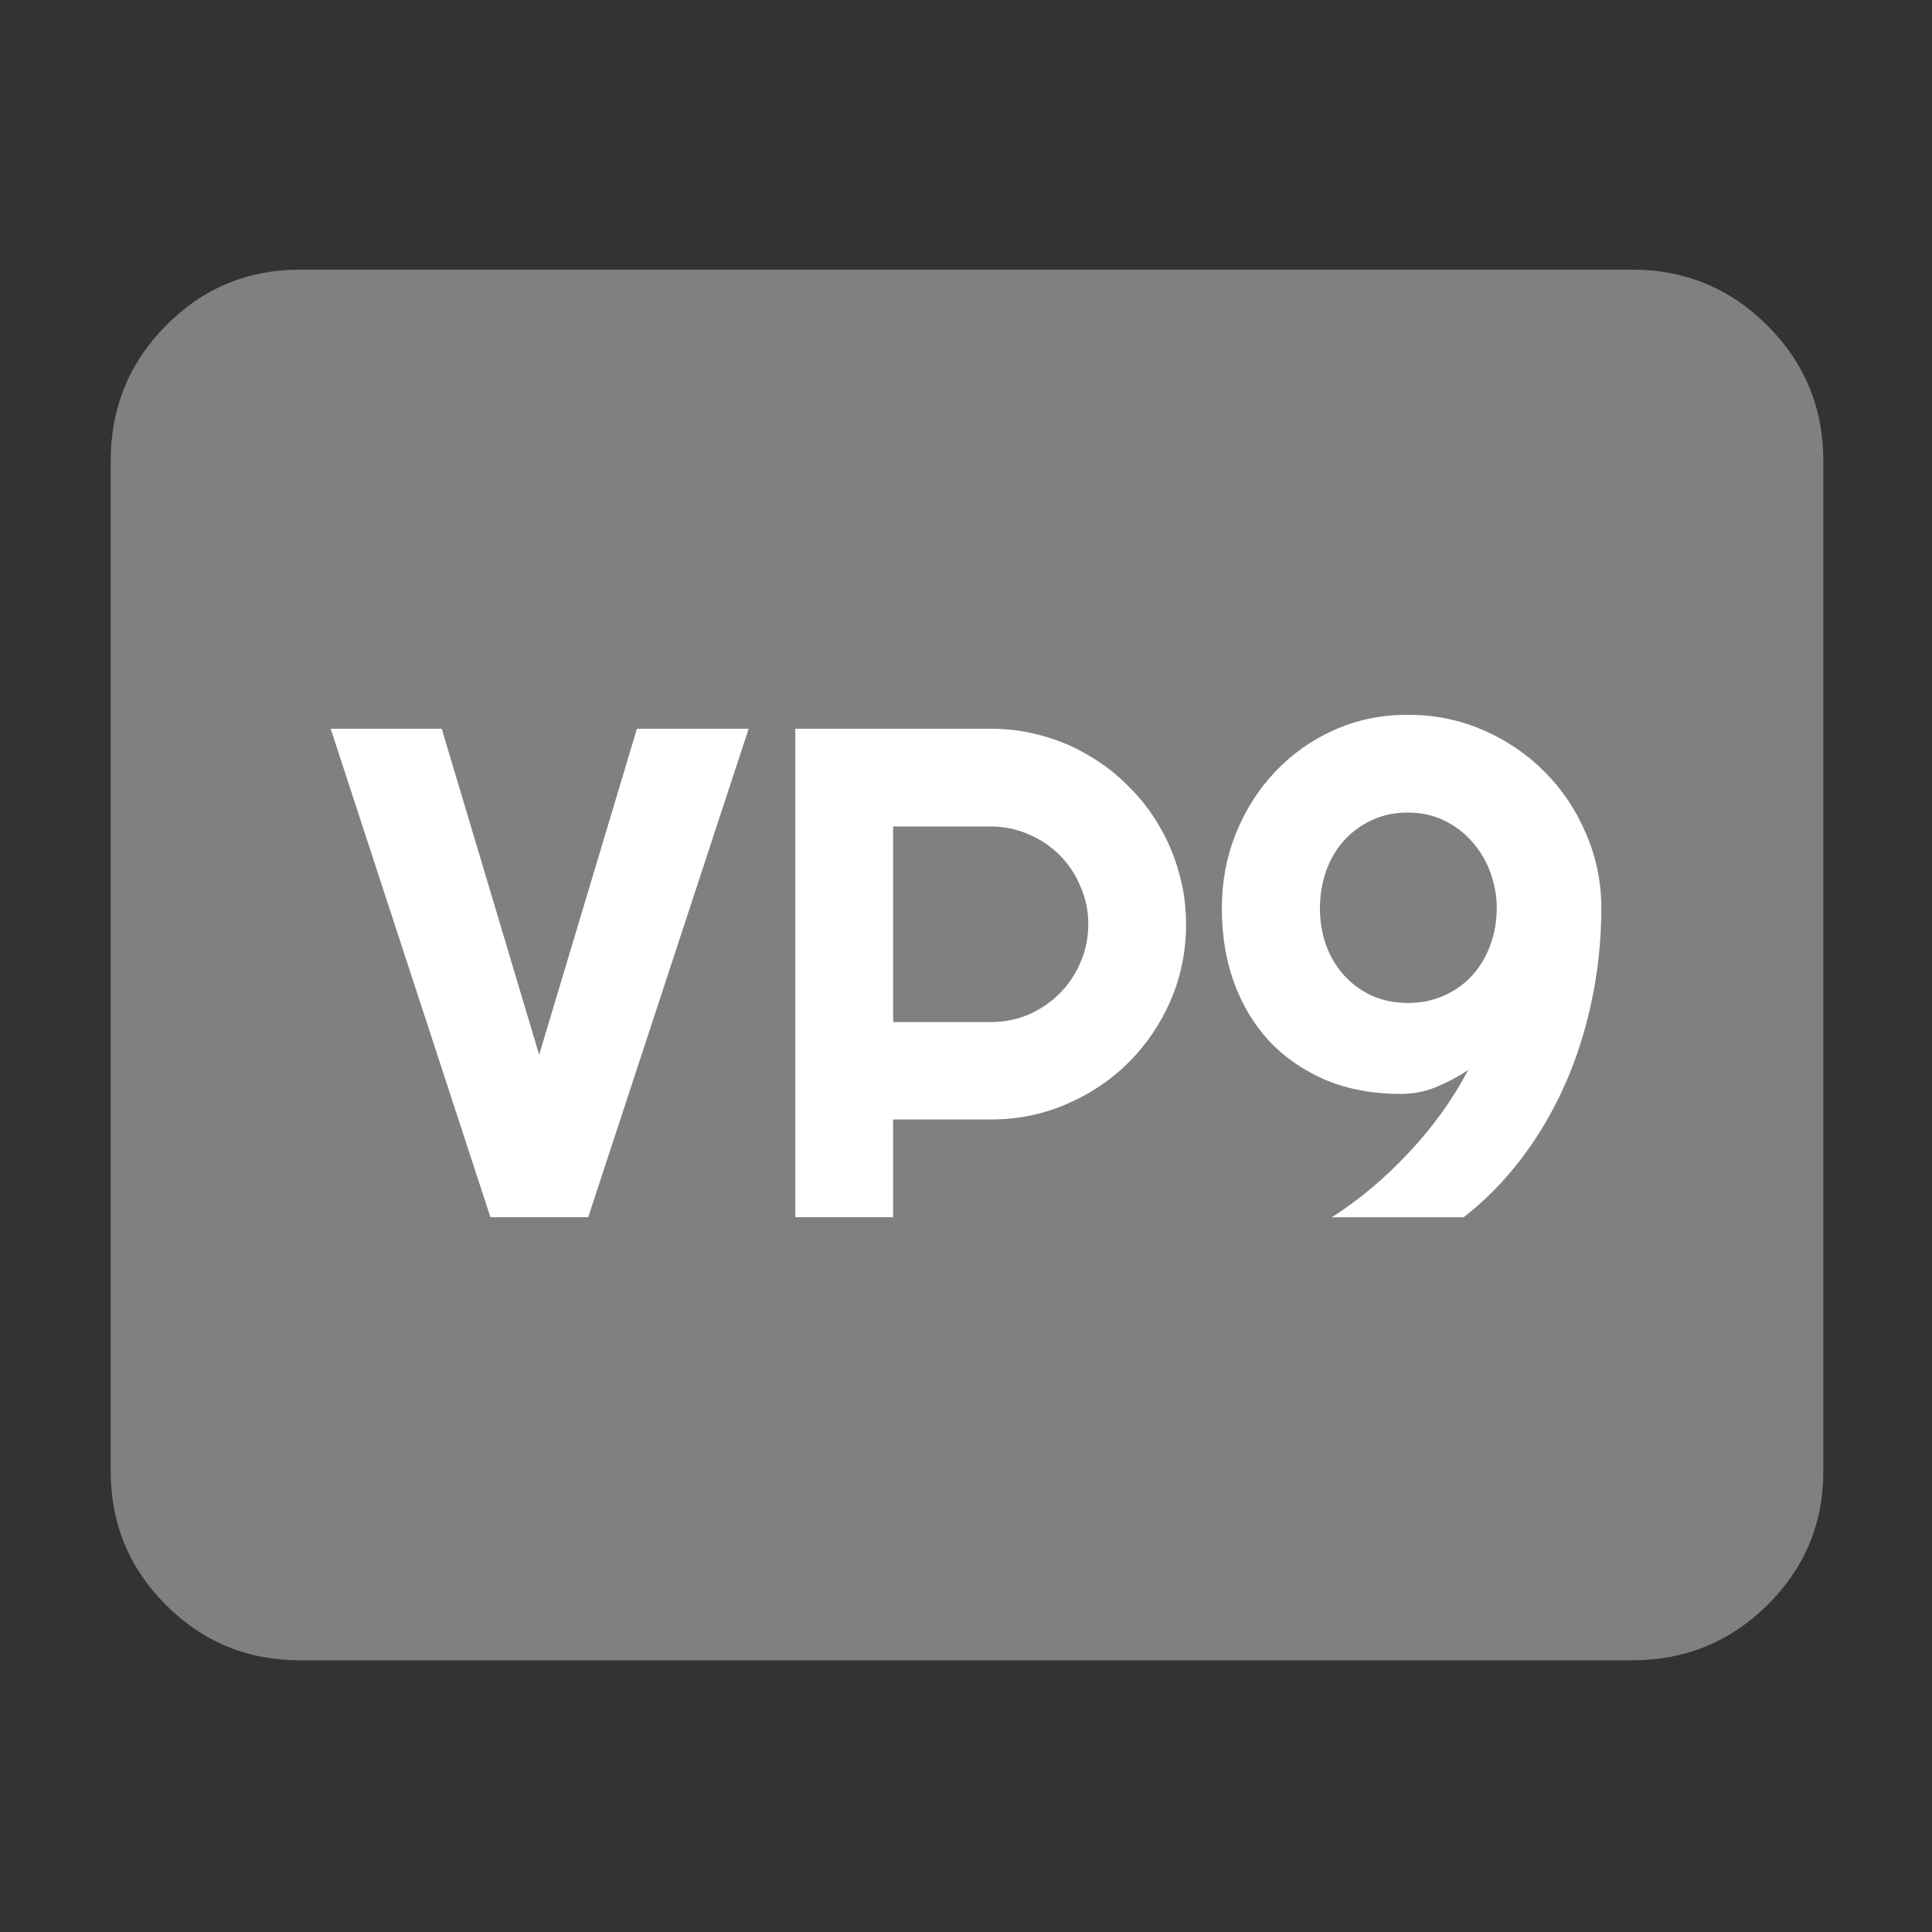 <?xml version="1.0" encoding="UTF-8" standalone="no"?>
<svg
   height="48"
   viewBox="0 -960 960 960"
   width="48"
   fill="#808080"
   version="1.1"
   id="svg1"
   sodipodi:docname="hd.svg"
   inkscape:export-filename="/extra_storage/programming/gozen/assets/codecs.svg"
   inkscape:export-xdpi="96"
   inkscape:export-ydpi="96"
   xmlns:inkscape="http://www.inkscape.org/namespaces/inkscape"
   xmlns:sodipodi="http://sodipodi.sourceforge.net/DTD/sodipodi-0.dtd"
   xmlns="http://www.w3.org/2000/svg"
   xmlns:svg="http://www.w3.org/2000/svg">
  <rect x="0" y="-960" width="960" height="960" fill="#333333" stroke="none"/>
  <defs
     id="defs1" />
  <sodipodi:namedview
     id="namedview1"
     pagecolor="#ffffff"
     bordercolor="#000000"
     borderopacity="0.25"
     inkscape:showpageshadow="2"
     inkscape:pageopacity="0.0"
     inkscape:pagecheckerboard="0"
     inkscape:deskcolor="#d1d1d1"
     inkscape:zoom="15"
     inkscape:cx="22.6"
     inkscape:cy="22.033333"
     inkscape:window-width="1920"
     inkscape:window-height="1059"
     inkscape:window-x="0"
     inkscape:window-y="21"
     inkscape:window-maximized="1"
     inkscape:current-layer="svg1">
    <inkscape:page
       x="0"
       y="0"
       width="960"
       height="960"
       id="page2"
       margin="0"
       bleed="0" />
  </sodipodi:namedview>
  <path
     d="m 149,-135 c -26.033,0 -48.21,-9.16 -66.53,-27.48 C 64.157,-180.793 55,-202.967 55,-229 v -502 c 0,-26.307 9.157,-48.717 27.47,-67.23 C 100.79,-816.743 122.967,-826 149,-826 h 662 c 26.307,0 48.717,9.257 67.23,27.77 18.513,18.513 27.77,40.923 27.77,67.23 v 502 c 0,26.033 -9.257,48.207 -27.77,66.52 C 859.717,-144.16 837.307,-135 811,-135 Z"
     id="path1"
     sodipodi:nodetypes="sssscssssscss" />
  <path
     style="font-weight:bold;font-size:346.667px;font-family:Righteous;-inkscape-font-specification:'Righteous Bold';fill:#ffffff;stroke-width:20"
     d="m 372.005,-597.897 -79.727,242.735 h -48.581 l -79.388,-242.735 h 55.182 l 48.411,161.992 48.581,-161.992 z m 71.771,48.581 v 97.162 h 48.581 q 9.987,0 18.789,-3.724 8.802,-3.893 15.404,-10.495 6.602,-6.602 10.326,-15.404 3.893,-8.971 3.893,-18.958 0,-9.987 -3.893,-18.789 -3.724,-8.971 -10.326,-15.573 -6.602,-6.602 -15.404,-10.326 -8.802,-3.893 -18.789,-3.893 z m 0,194.154 h -48.581 v -242.735 h 97.162 q 13.372,0 25.729,3.555 12.357,3.385 23.021,9.818 10.833,6.263 19.635,15.234 8.971,8.802 15.234,19.635 6.432,10.833 9.818,23.19 3.555,12.357 3.555,25.729 0,19.974 -7.617,37.747 -7.617,17.604 -20.82,30.807 -13.203,13.203 -30.977,20.82 -17.604,7.617 -37.578,7.617 H 443.776 Z M 795.69,-508.691 q 0,23.359 -4.74,45.703 -4.57,22.174 -13.372,41.979 -8.802,19.805 -21.497,36.563 -12.695,16.758 -28.776,29.284 h -65.508 q 10.326,-6.602 19.974,-14.727 9.648,-8.125 18.281,-17.435 8.802,-9.31 16.25,-19.635 7.448,-10.326 13.203,-21.328 -7.448,4.909 -15.911,8.464 -8.464,3.385 -17.435,3.385 -20.651,0 -37.07,-6.771 -16.419,-6.94 -28.099,-19.128 -11.51,-12.357 -17.773,-29.284 -6.094,-16.927 -6.094,-37.07 0,-19.635 6.94,-37.07 7.109,-17.604 19.466,-30.638 12.357,-13.203 29.284,-20.82 16.927,-7.617 36.732,-7.617 19.974,0 37.409,7.617 17.604,7.617 30.638,20.82 13.034,13.034 20.482,30.638 7.617,17.435 7.617,37.07 z m -51.966,0 q 0,-9.31 -3.216,-17.943 -3.216,-8.633 -9.141,-15.234 -5.755,-6.602 -13.88,-10.495 -8.125,-3.893 -17.943,-3.893 -9.987,0 -18.112,3.893 -7.956,3.724 -13.711,10.156 -5.755,6.432 -8.802,15.065 -3.047,8.633 -3.047,18.451 0,9.648 3.047,18.281 3.047,8.464 8.802,14.896 5.755,6.432 13.711,10.156 8.125,3.724 18.112,3.724 9.987,0 18.112,-3.724 8.294,-3.724 14.049,-10.156 5.755,-6.432 8.802,-14.896 3.216,-8.633 3.216,-18.281 z"
     id="text1"
     aria-label="VP9" />
</svg>
